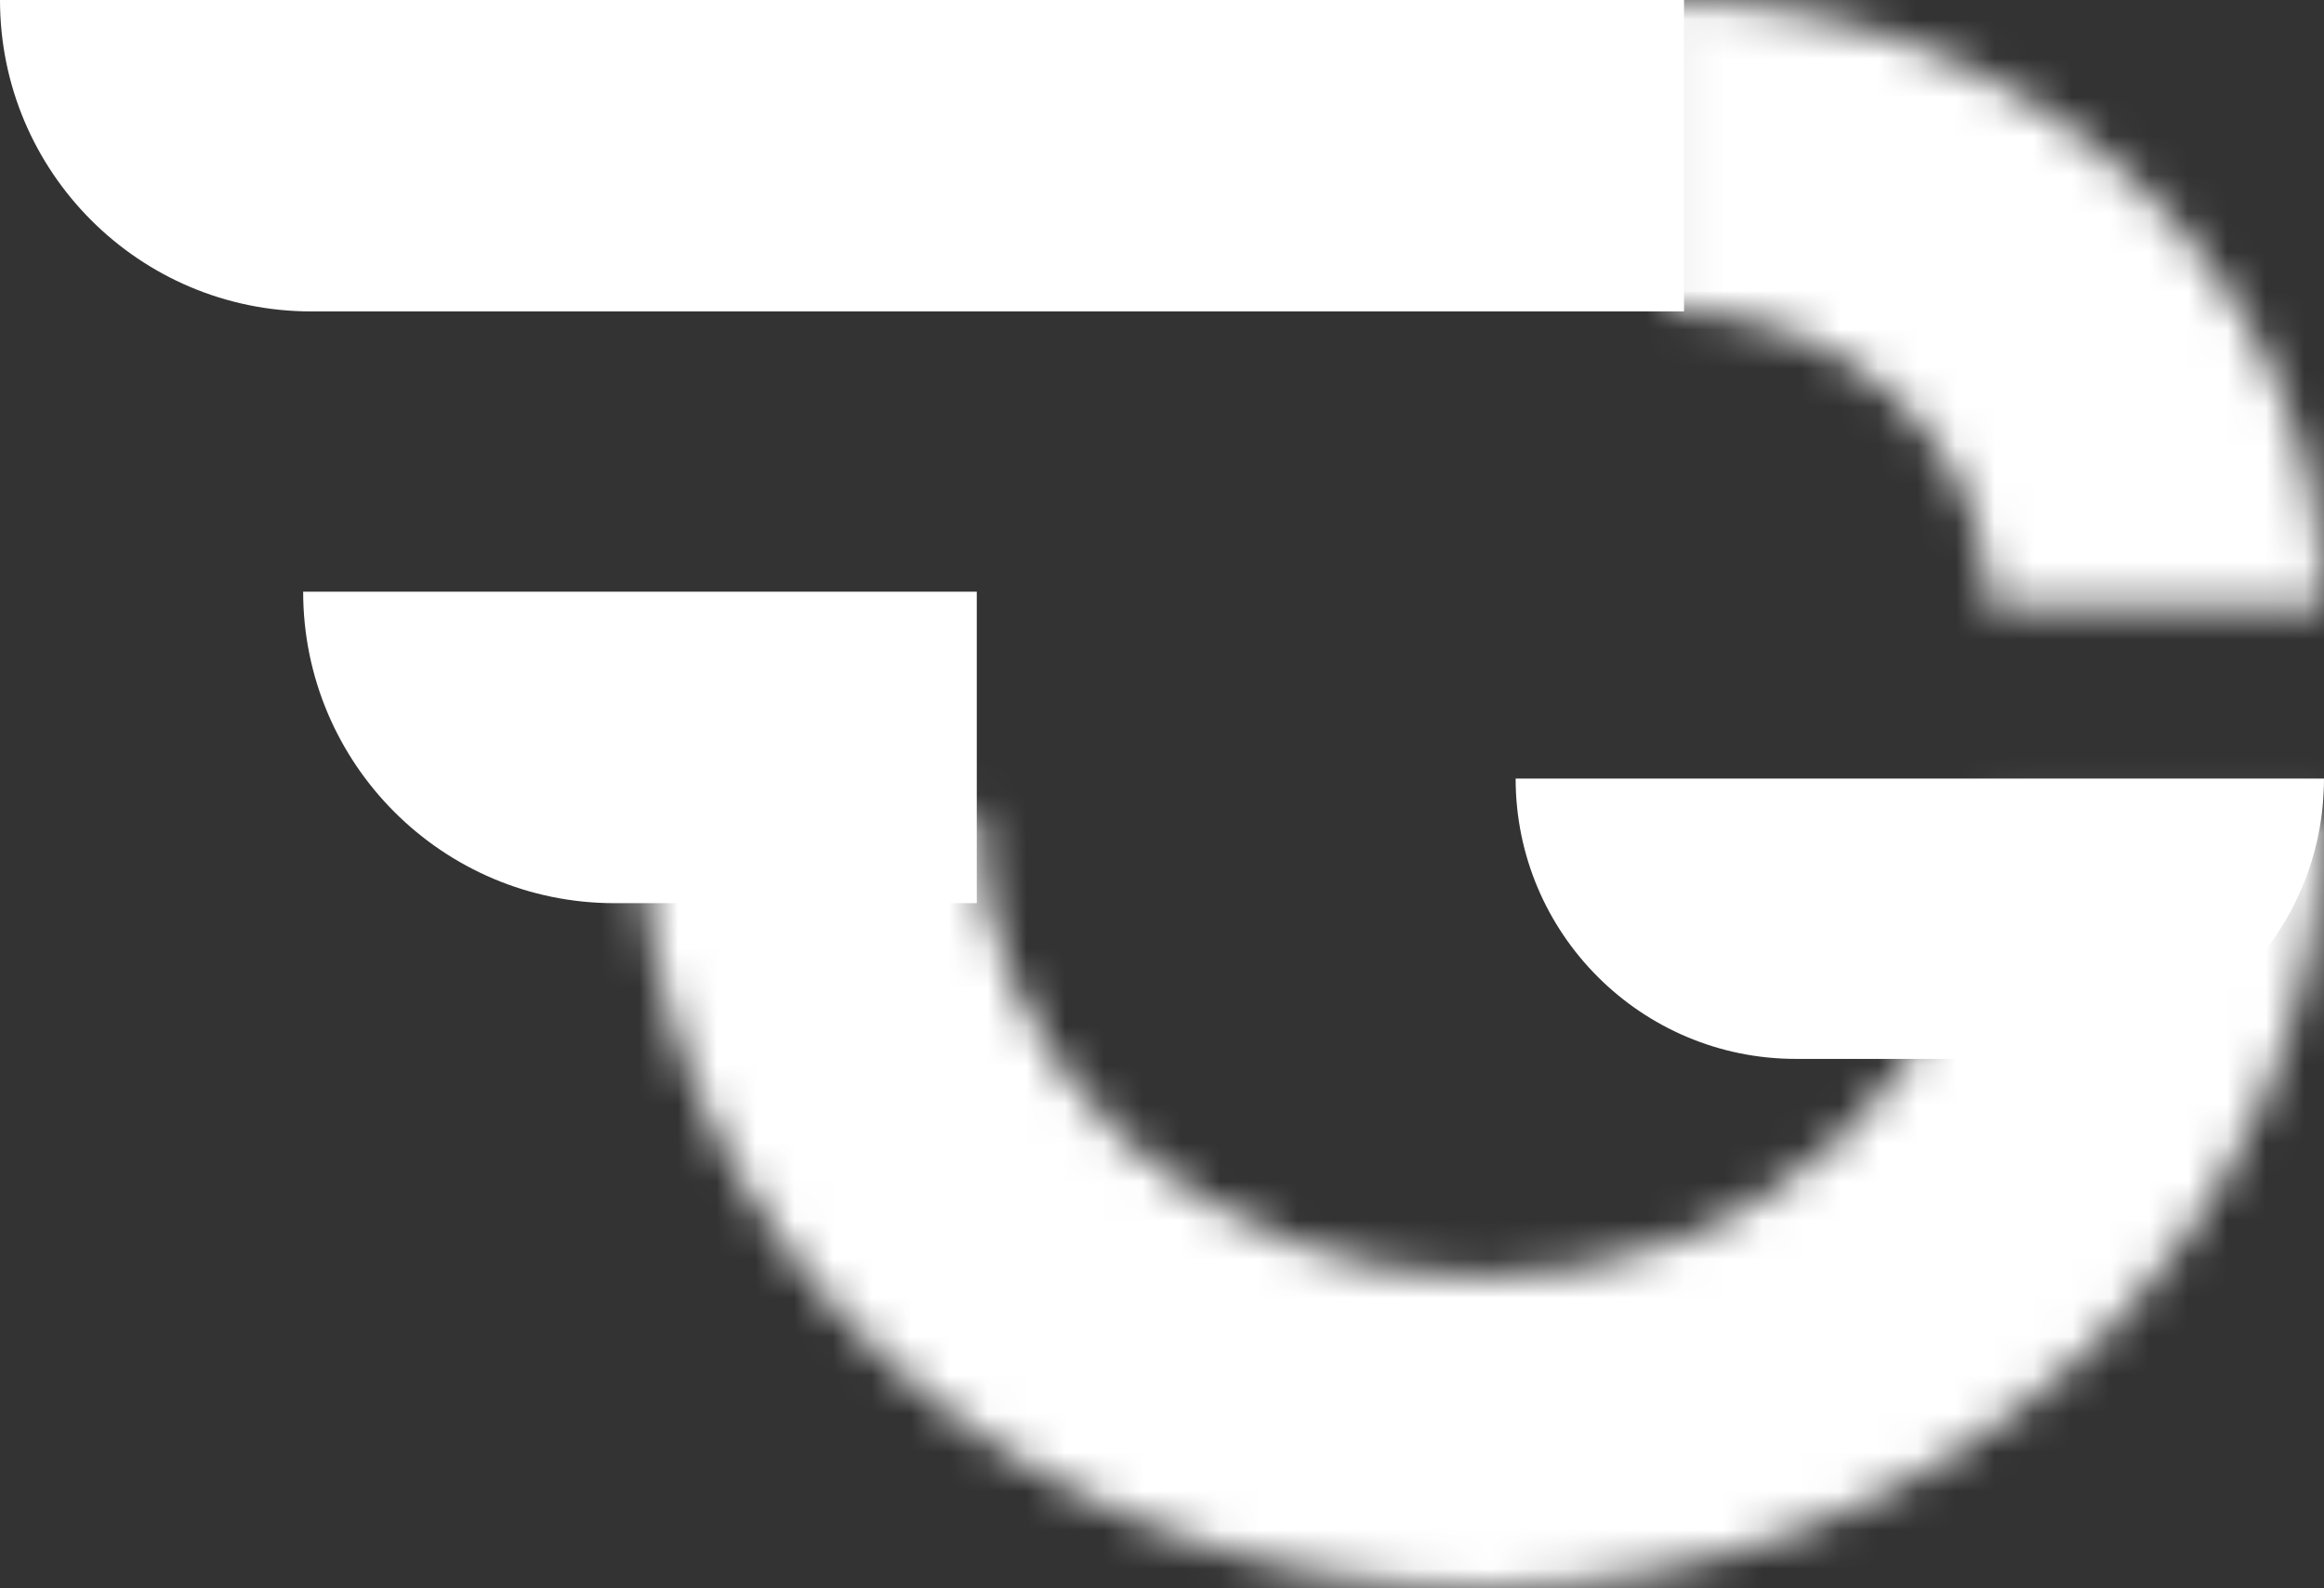 <svg width="60" height="41" viewBox="0 0 60 41" fill="none" xmlns="http://www.w3.org/2000/svg">
<rect x="0" y="0" width="60" height="41" fill="#333333" stroke="none"/>
<path d="M0 0H43.478V8.039H8.039C3.599 8.039 0 4.44 0 0Z" fill="white"/>
<mask id="path-2-inside-1_321_43" fill="white">
<path d="M43.043 0C45.27 2.45493e-08 47.475 0.405 49.532 1.193C51.59 1.981 53.459 3.136 55.033 4.592C56.608 6.047 57.857 7.775 58.709 9.677C59.561 11.579 60 13.618 60 15.676L51.352 15.676C51.352 14.668 51.137 13.669 50.72 12.737C50.302 11.805 49.69 10.958 48.919 10.245C48.147 9.532 47.231 8.966 46.223 8.58C45.215 8.194 44.135 7.995 43.043 7.995V0Z"/>
</mask>
<path d="M43.043 0C45.27 2.45493e-08 47.475 0.405 49.532 1.193C51.59 1.981 53.459 3.136 55.033 4.592C56.608 6.047 57.857 7.775 58.709 9.677C59.561 11.579 60 13.618 60 15.676L51.352 15.676C51.352 14.668 51.137 13.669 50.72 12.737C50.302 11.805 49.69 10.958 48.919 10.245C48.147 9.532 47.231 8.966 46.223 8.58C45.215 8.194 44.135 7.995 43.043 7.995V0Z" stroke="white" stroke-width="20" mask="url(#path-2-inside-1_321_43)"/>
<mask id="path-3-inside-2_321_43" fill="white">
<path d="M16.521 20.902C16.521 23.541 17.084 26.155 18.176 28.593C19.269 31.032 20.87 33.247 22.889 35.114C24.907 36.98 27.304 38.46 29.941 39.47C32.579 40.48 35.406 41 38.261 41C41.115 41 43.942 40.48 46.58 39.47C49.217 38.46 51.614 36.98 53.633 35.114C55.651 33.247 57.252 31.032 58.345 28.593C59.438 26.155 60 23.541 60 20.902H51.304C51.304 22.486 50.967 24.054 50.311 25.517C49.656 26.98 48.695 28.309 47.484 29.429C46.273 30.549 44.835 31.437 43.252 32.043C41.67 32.649 39.974 32.961 38.261 32.961C36.548 32.961 34.852 32.649 33.269 32.043C31.687 31.437 30.249 30.549 29.038 29.429C27.826 28.309 26.866 26.98 26.21 25.517C25.555 24.054 25.217 22.486 25.217 20.902H16.521Z"/>
</mask>
<path d="M16.521 20.902C16.521 23.541 17.084 26.155 18.176 28.593C19.269 31.032 20.87 33.247 22.889 35.114C24.907 36.98 27.304 38.46 29.941 39.47C32.579 40.48 35.406 41 38.261 41C41.115 41 43.942 40.48 46.58 39.47C49.217 38.46 51.614 36.98 53.633 35.114C55.651 33.247 57.252 31.032 58.345 28.593C59.438 26.155 60 23.541 60 20.902H51.304C51.304 22.486 50.967 24.054 50.311 25.517C49.656 26.98 48.695 28.309 47.484 29.429C46.273 30.549 44.835 31.437 43.252 32.043C41.67 32.649 39.974 32.961 38.261 32.961C36.548 32.961 34.852 32.649 33.269 32.043C31.687 31.437 30.249 30.549 29.038 29.429C27.826 28.309 26.866 26.98 26.21 25.517C25.555 24.054 25.217 22.486 25.217 20.902H16.521Z" stroke="white" stroke-width="20" mask="url(#path-3-inside-2_321_43)"/>
<path d="M7.827 15.274H25.218V23.314H15.866C11.426 23.314 7.827 19.714 7.827 15.274Z" fill="white"/>
<path d="M39.13 20.098H60C60 24.094 56.761 27.334 52.765 27.334H46.366C42.37 27.334 39.13 24.094 39.13 20.098Z" fill="white"/>
</svg>
